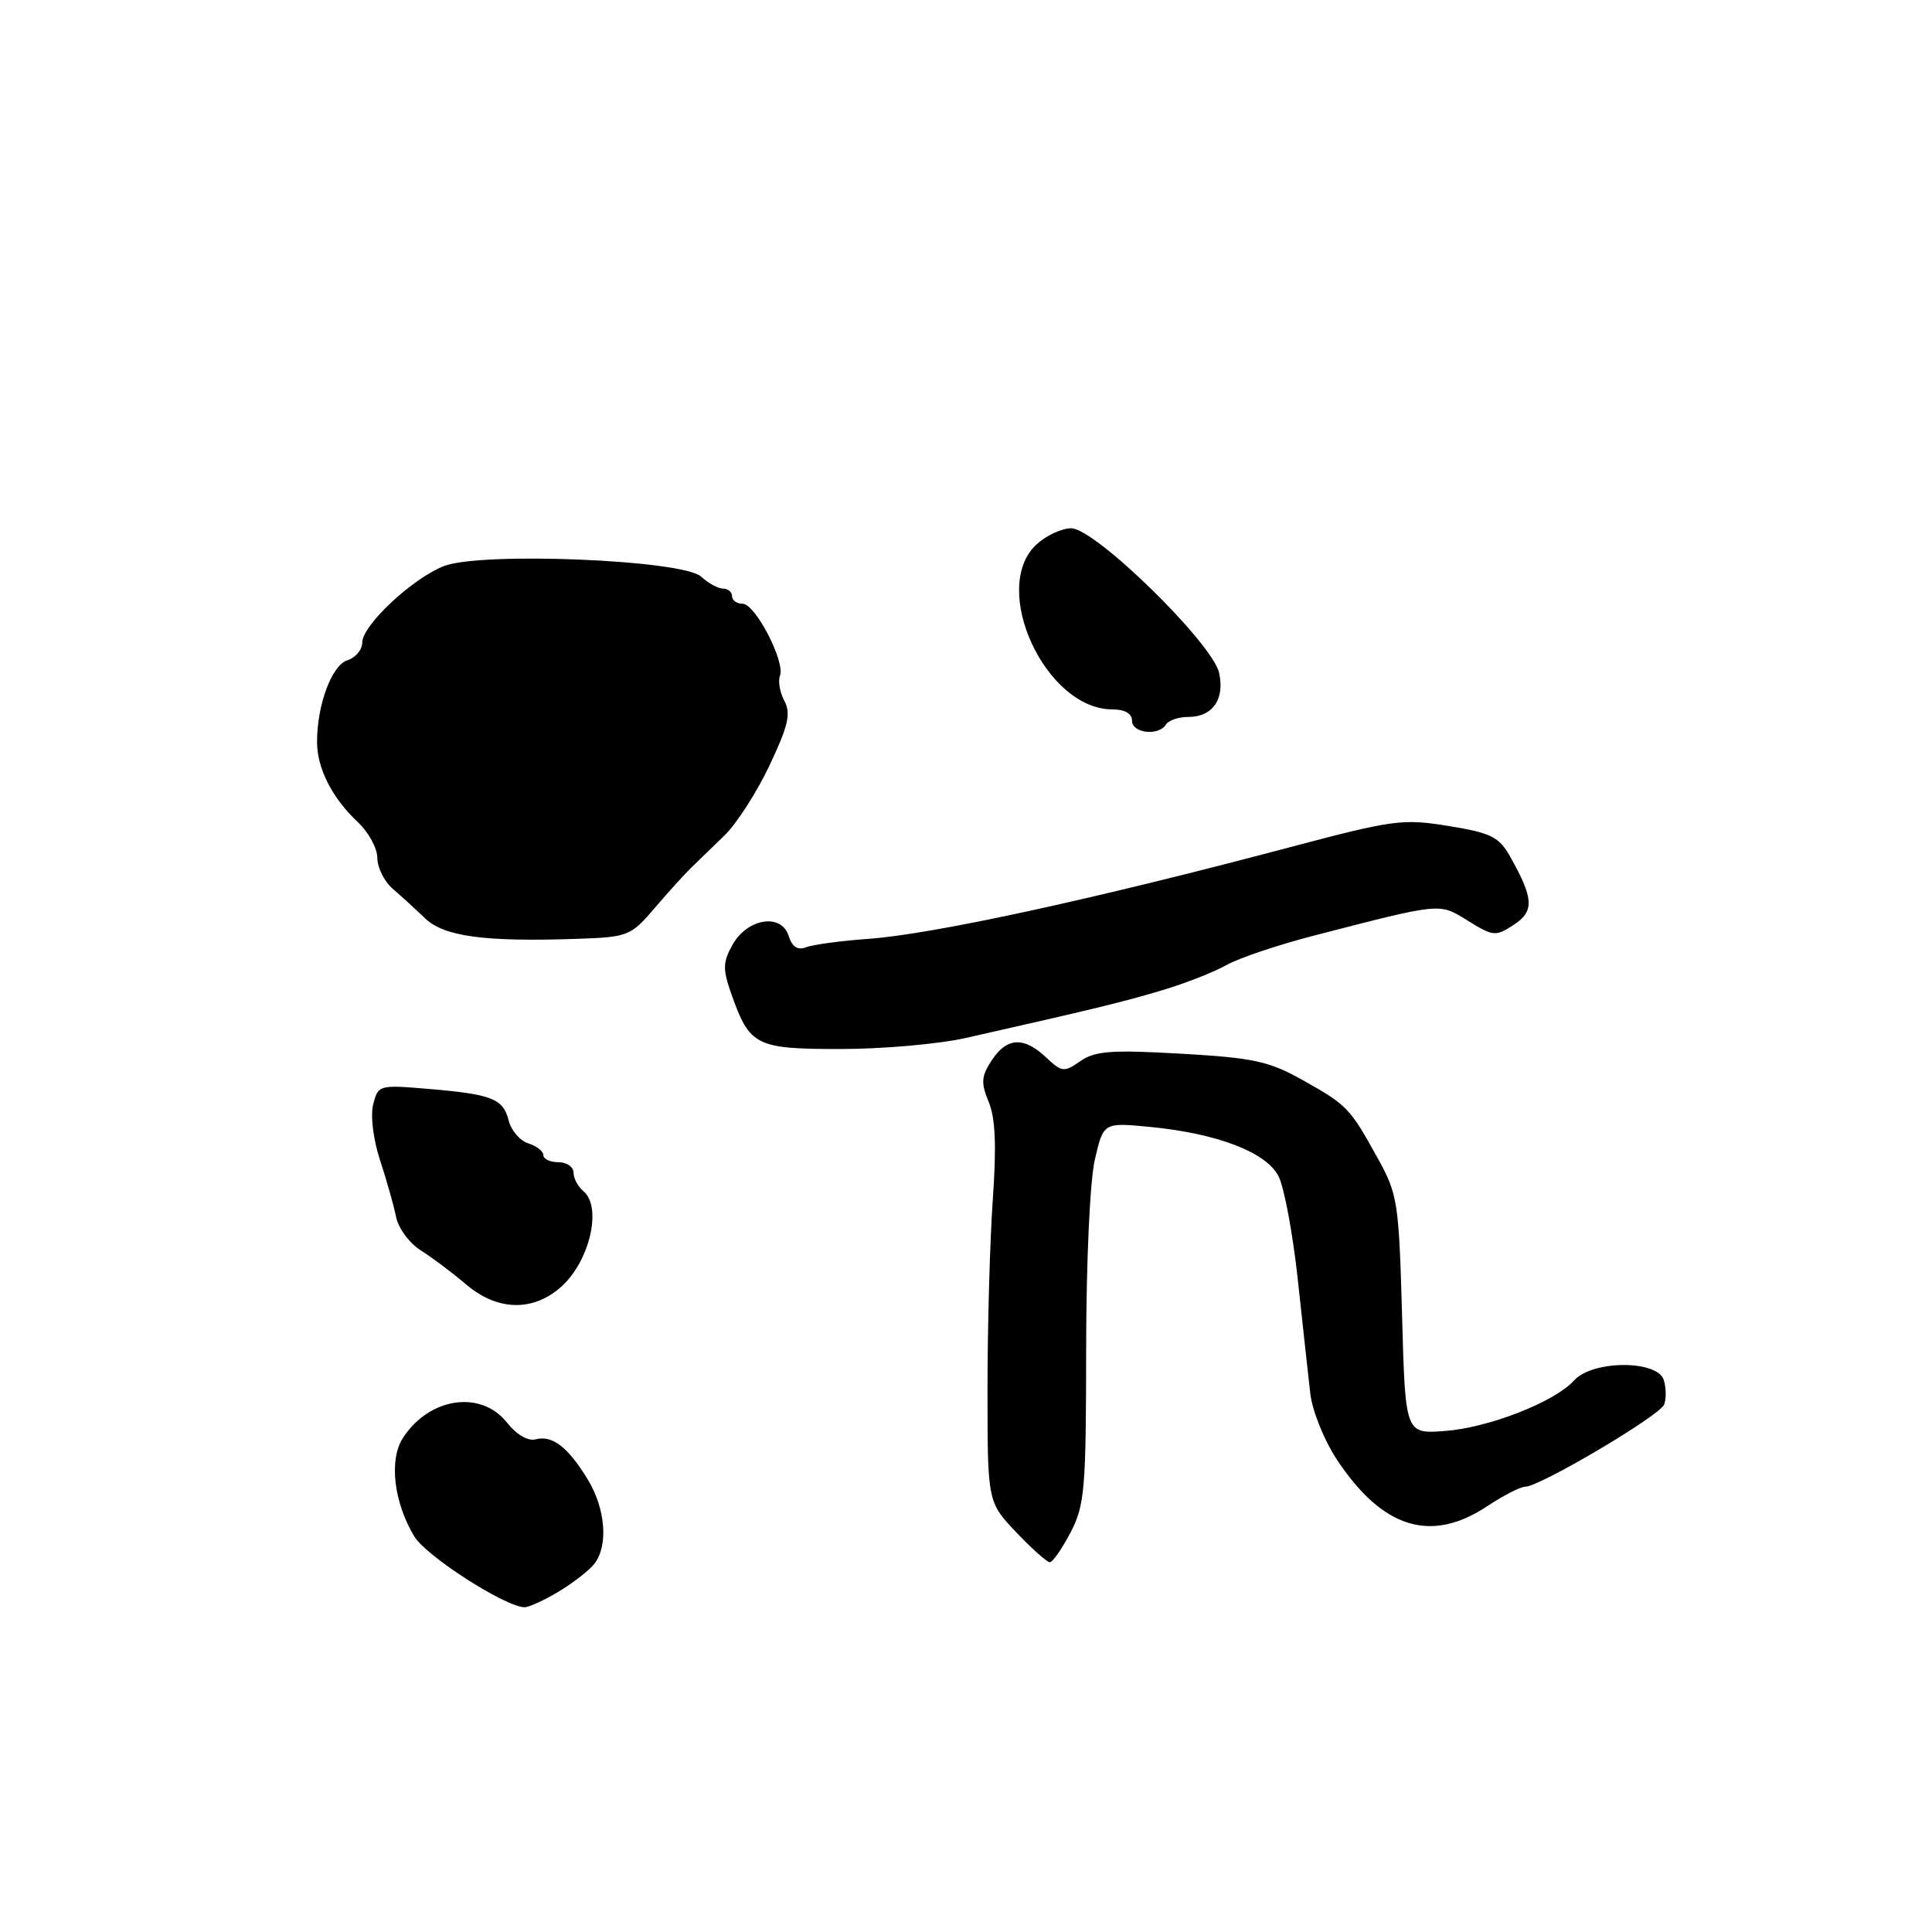 <?xml version="1.0" encoding="UTF-8" standalone="no"?>
<!DOCTYPE svg PUBLIC "-//W3C//DTD SVG 1.1//EN" "http://www.w3.org/Graphics/SVG/1.1/DTD/svg11.dtd" >
<svg xmlns="http://www.w3.org/2000/svg" xmlns:xlink="http://www.w3.org/1999/xlink" version="1.1" viewBox="0 0 256 256">
 <g >
 <path fill="currentColor"
d=" M 74.00 210.91 C 75.92 209.76 78.06 208.10 78.75 207.22 C 80.63 204.81 80.25 199.92 77.87 196.02 C 75.26 191.73 73.18 190.14 70.97 190.72 C 69.96 190.98 68.43 190.09 67.19 188.52 C 63.76 184.15 56.92 185.14 53.41 190.50 C 51.51 193.39 52.17 199.10 54.91 203.60 C 56.50 206.22 66.92 212.91 69.50 212.97 C 70.05 212.98 72.08 212.06 74.00 210.91 Z  M 141.86 203.05 C 143.73 199.45 143.91 197.34 143.92 178.80 C 143.93 167.15 144.42 156.42 145.08 153.62 C 146.22 148.73 146.22 148.73 152.36 149.32 C 161.27 150.18 167.78 152.67 169.41 155.85 C 170.16 157.31 171.30 163.45 171.96 169.50 C 172.61 175.55 173.36 182.37 173.62 184.65 C 173.88 186.93 175.46 190.86 177.14 193.40 C 183.19 202.53 189.59 204.52 197.03 199.60 C 199.19 198.17 201.47 197.00 202.09 197.00 C 204.02 197.00 219.93 187.59 220.51 186.11 C 220.80 185.34 220.78 183.88 220.46 182.86 C 219.61 180.18 211.02 180.22 208.58 182.91 C 205.99 185.78 197.20 189.21 191.38 189.62 C 186.21 189.99 186.21 189.99 185.78 174.24 C 185.36 159.32 185.20 158.24 182.57 153.50 C 178.86 146.78 178.53 146.44 172.63 143.13 C 168.15 140.61 166.11 140.17 156.48 139.62 C 147.26 139.09 145.08 139.26 143.16 140.60 C 141.00 142.11 140.71 142.08 138.61 140.11 C 135.65 137.32 133.41 137.45 131.40 140.51 C 130.02 142.62 129.96 143.48 131.01 146.02 C 131.90 148.17 132.05 151.88 131.55 158.95 C 131.17 164.41 130.85 175.66 130.85 183.95 C 130.85 199.02 130.85 199.02 134.63 203.01 C 136.71 205.20 138.72 207.00 139.11 207.00 C 139.49 207.00 140.72 205.22 141.86 203.05 Z  M 74.13 170.71 C 78.07 167.41 79.88 159.98 77.29 157.82 C 76.58 157.24 76.00 156.14 76.00 155.38 C 76.00 154.62 75.10 154.00 74.00 154.00 C 72.90 154.00 72.00 153.58 72.00 153.07 C 72.00 152.55 71.10 151.85 70.00 151.50 C 68.90 151.15 67.74 149.80 67.41 148.51 C 66.68 145.58 65.23 145.00 56.80 144.29 C 50.22 143.73 50.10 143.76 49.45 146.35 C 49.07 147.85 49.46 151.01 50.36 153.74 C 51.22 156.36 52.18 159.73 52.48 161.24 C 52.78 162.74 54.26 164.75 55.77 165.69 C 57.27 166.64 59.98 168.67 61.78 170.21 C 65.82 173.64 70.43 173.83 74.13 170.71 Z  M 128.00 137.53 C 144.76 133.75 148.88 132.75 154.00 131.21 C 157.03 130.31 160.85 128.81 162.50 127.88 C 164.15 126.95 169.32 125.21 174.00 124.00 C 191.22 119.56 190.64 119.62 194.53 122.02 C 197.86 124.08 198.19 124.11 200.58 122.54 C 203.33 120.74 203.24 119.08 200.10 113.50 C 198.63 110.89 197.57 110.36 191.95 109.45 C 185.90 108.46 184.61 108.63 171.00 112.24 C 144.72 119.21 123.63 123.79 114.99 124.41 C 111.41 124.67 107.73 125.16 106.83 125.51 C 105.70 125.95 104.97 125.48 104.50 124.01 C 103.54 120.96 99.03 121.67 97.06 125.19 C 95.77 127.50 95.75 128.42 96.90 131.69 C 99.34 138.60 100.13 139.00 111.41 139.00 C 116.96 139.00 124.43 138.34 128.00 137.53 Z  M 86.74 120.33 C 88.54 118.22 90.71 115.83 91.56 115.00 C 92.41 114.17 94.41 112.24 96.01 110.69 C 97.60 109.15 100.29 104.97 101.97 101.41 C 104.45 96.17 104.82 94.54 103.94 92.89 C 103.34 91.76 103.07 90.25 103.35 89.53 C 104.06 87.67 100.08 80.00 98.40 80.00 C 97.63 80.00 97.00 79.55 97.00 79.00 C 97.00 78.45 96.47 78.00 95.83 78.00 C 95.18 78.00 93.86 77.28 92.89 76.40 C 90.43 74.17 63.70 73.09 58.81 75.01 C 54.62 76.66 48.00 82.86 48.00 85.14 C 48.00 86.09 47.11 87.15 46.03 87.49 C 43.96 88.15 42.02 93.36 42.01 98.30 C 42.00 101.79 44.02 105.76 47.40 108.92 C 48.83 110.26 50.00 112.40 50.00 113.67 C 50.00 114.95 50.91 116.79 52.02 117.75 C 53.14 118.71 55.08 120.49 56.33 121.69 C 58.85 124.10 64.21 124.82 76.48 124.40 C 83.22 124.17 83.58 124.03 86.74 120.33 Z  M 154.50 96.00 C 154.84 95.45 156.16 95.00 157.44 95.00 C 160.67 95.00 162.31 92.67 161.54 89.17 C 160.67 85.22 145.11 70.00 141.94 70.00 C 140.67 70.00 138.59 70.98 137.31 72.17 C 131.13 77.98 138.54 94.00 147.40 94.00 C 149.04 94.00 150.00 94.55 150.00 95.50 C 150.00 97.17 153.53 97.56 154.50 96.00 Z "/>
</g>
</svg>